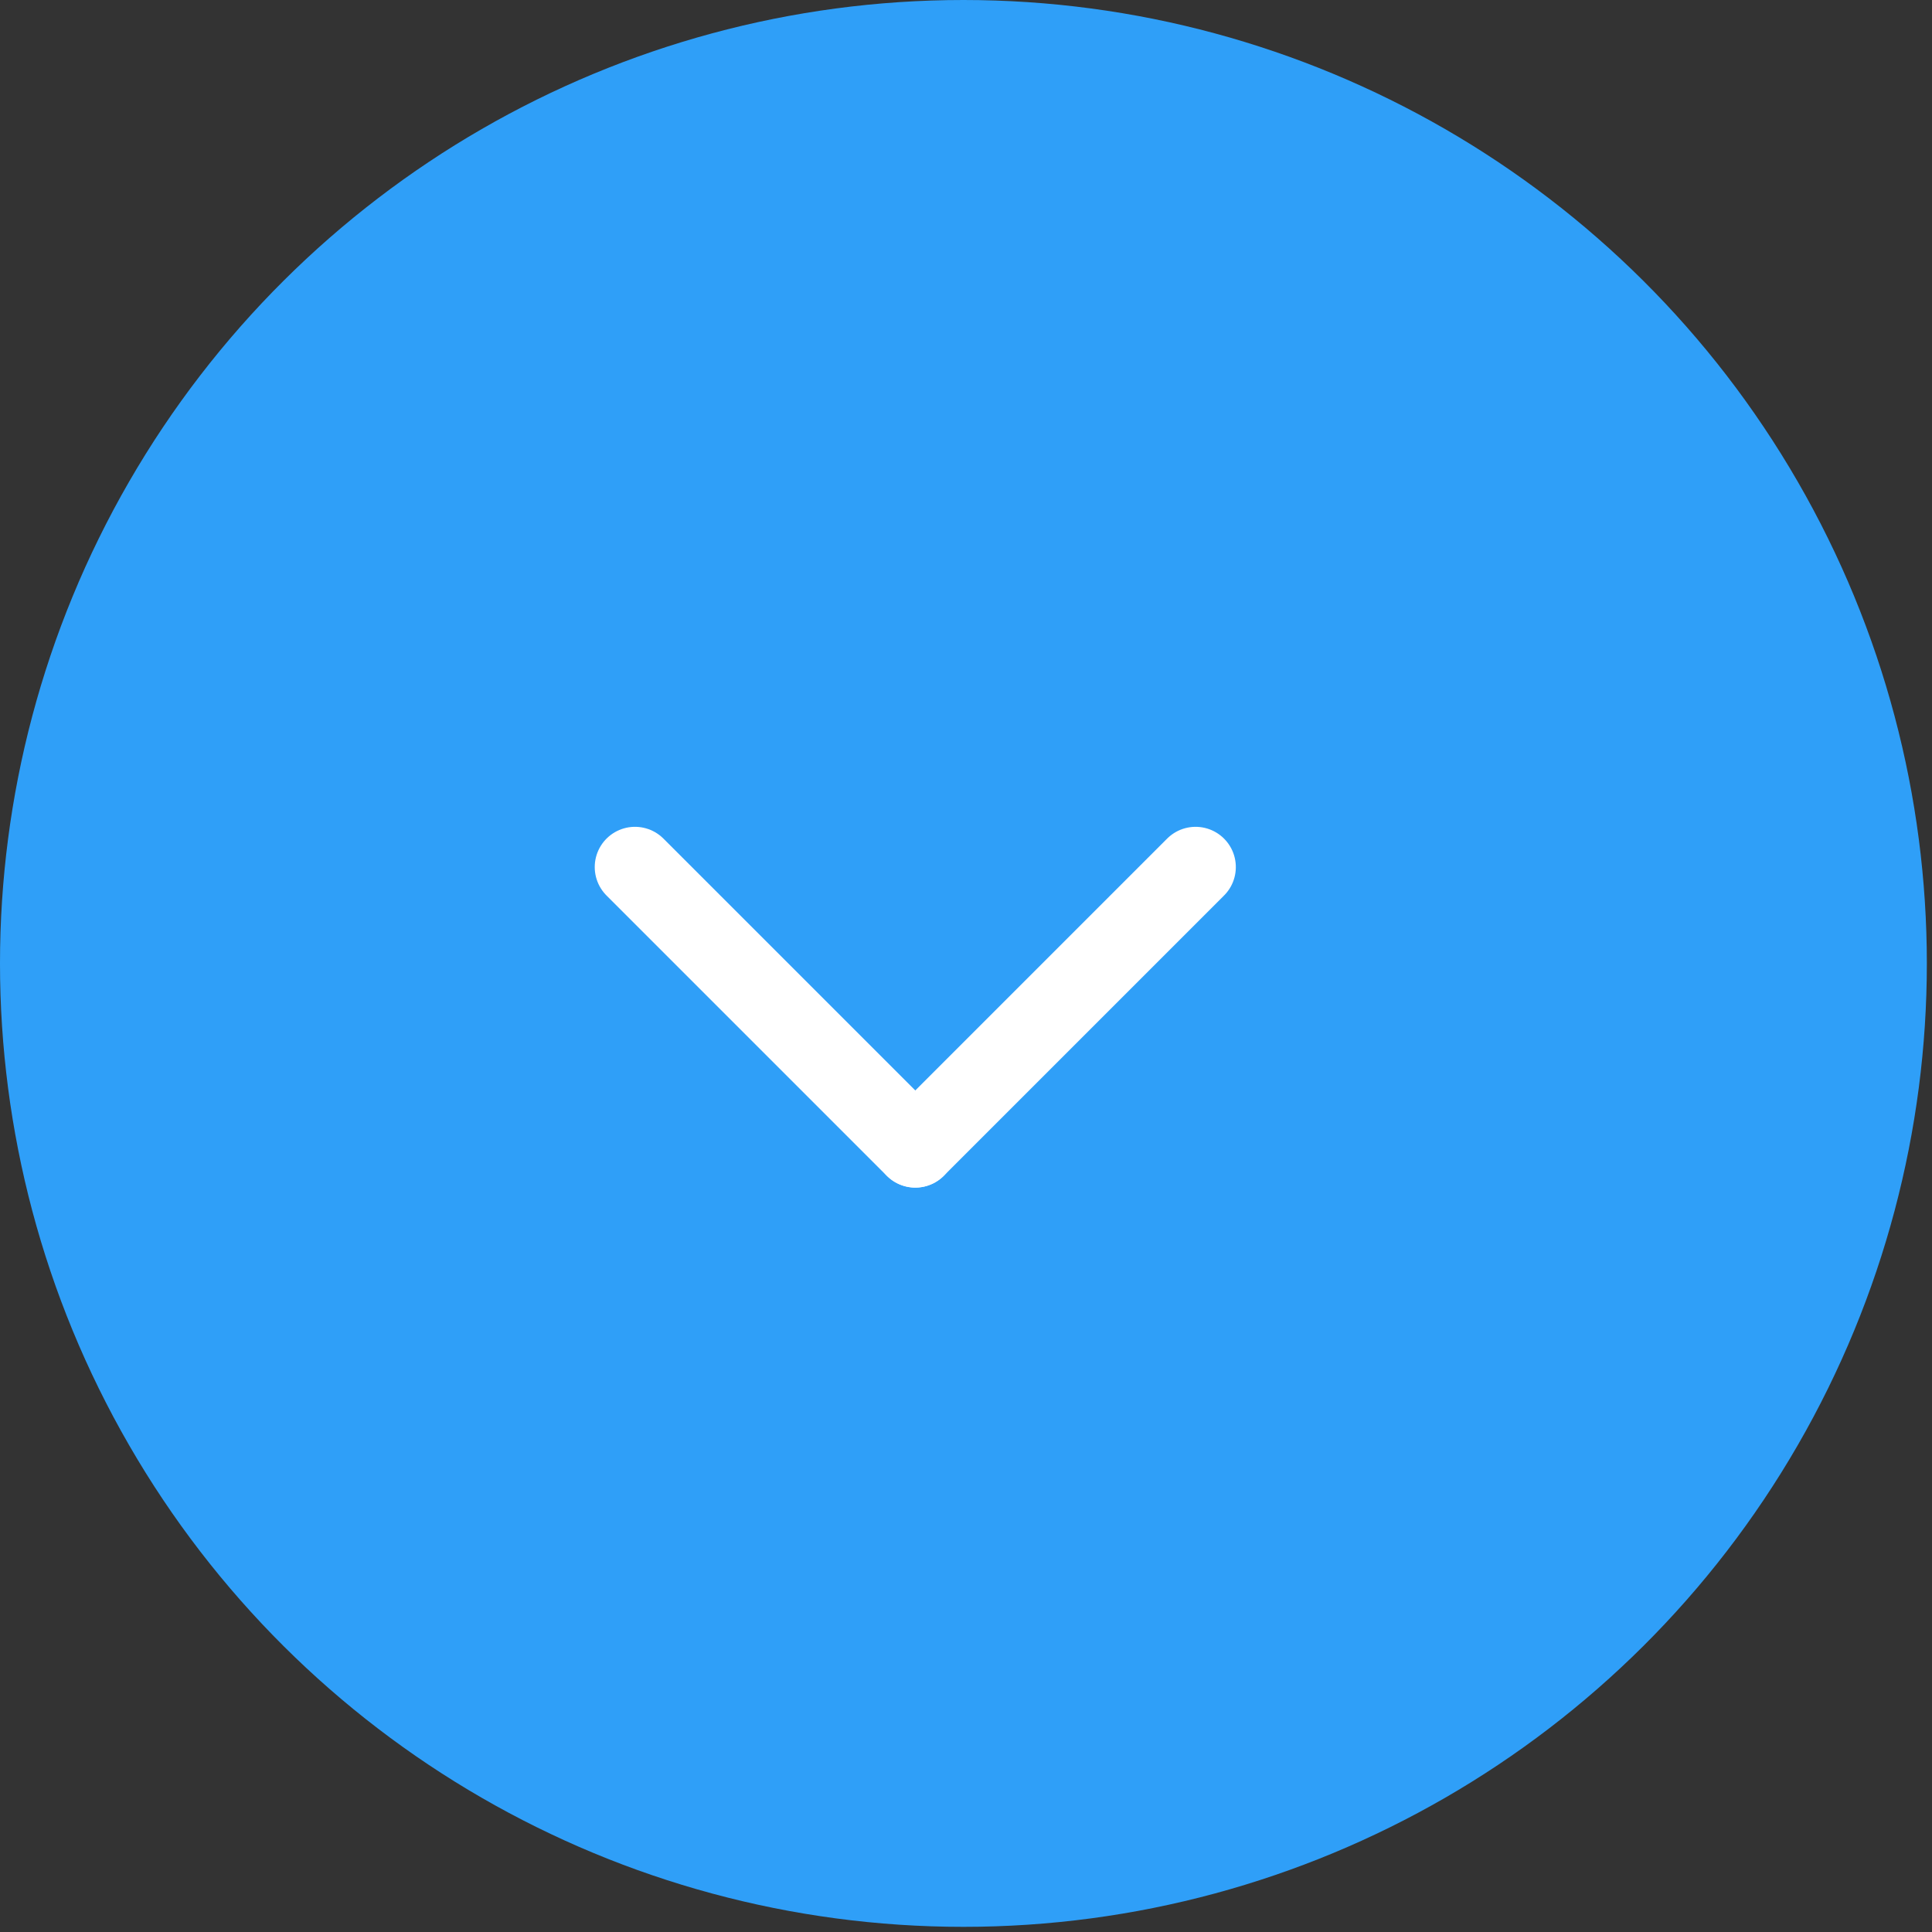 <svg width="24" height="24" viewBox="0 0 24 24" fill="none" xmlns="http://www.w3.org/2000/svg">
<rect x="0" y="0" width="24" height="24" fill="#333333" stroke="none"/>
<g id="Group 36">
<circle id="Ellipse 9" cx="11.968" cy="11.968" r="11.968" transform="rotate(90 11.968 11.968)" fill="#2F9FF8"/>
<g id="Group 9">
<line id="Line 4" x1="7.888" y1="10.771" x2="11.37" y2="14.253" stroke="white" stroke-linecap="round"/>
<line id="Line 5" x1="0.5" y1="-0.5" x2="5.424" y2="-0.5" transform="matrix(-0.707 0.707 0.707 0.707 15.559 10.771)" stroke="white" stroke-linecap="round"/>
</g>
</g>
</svg>
